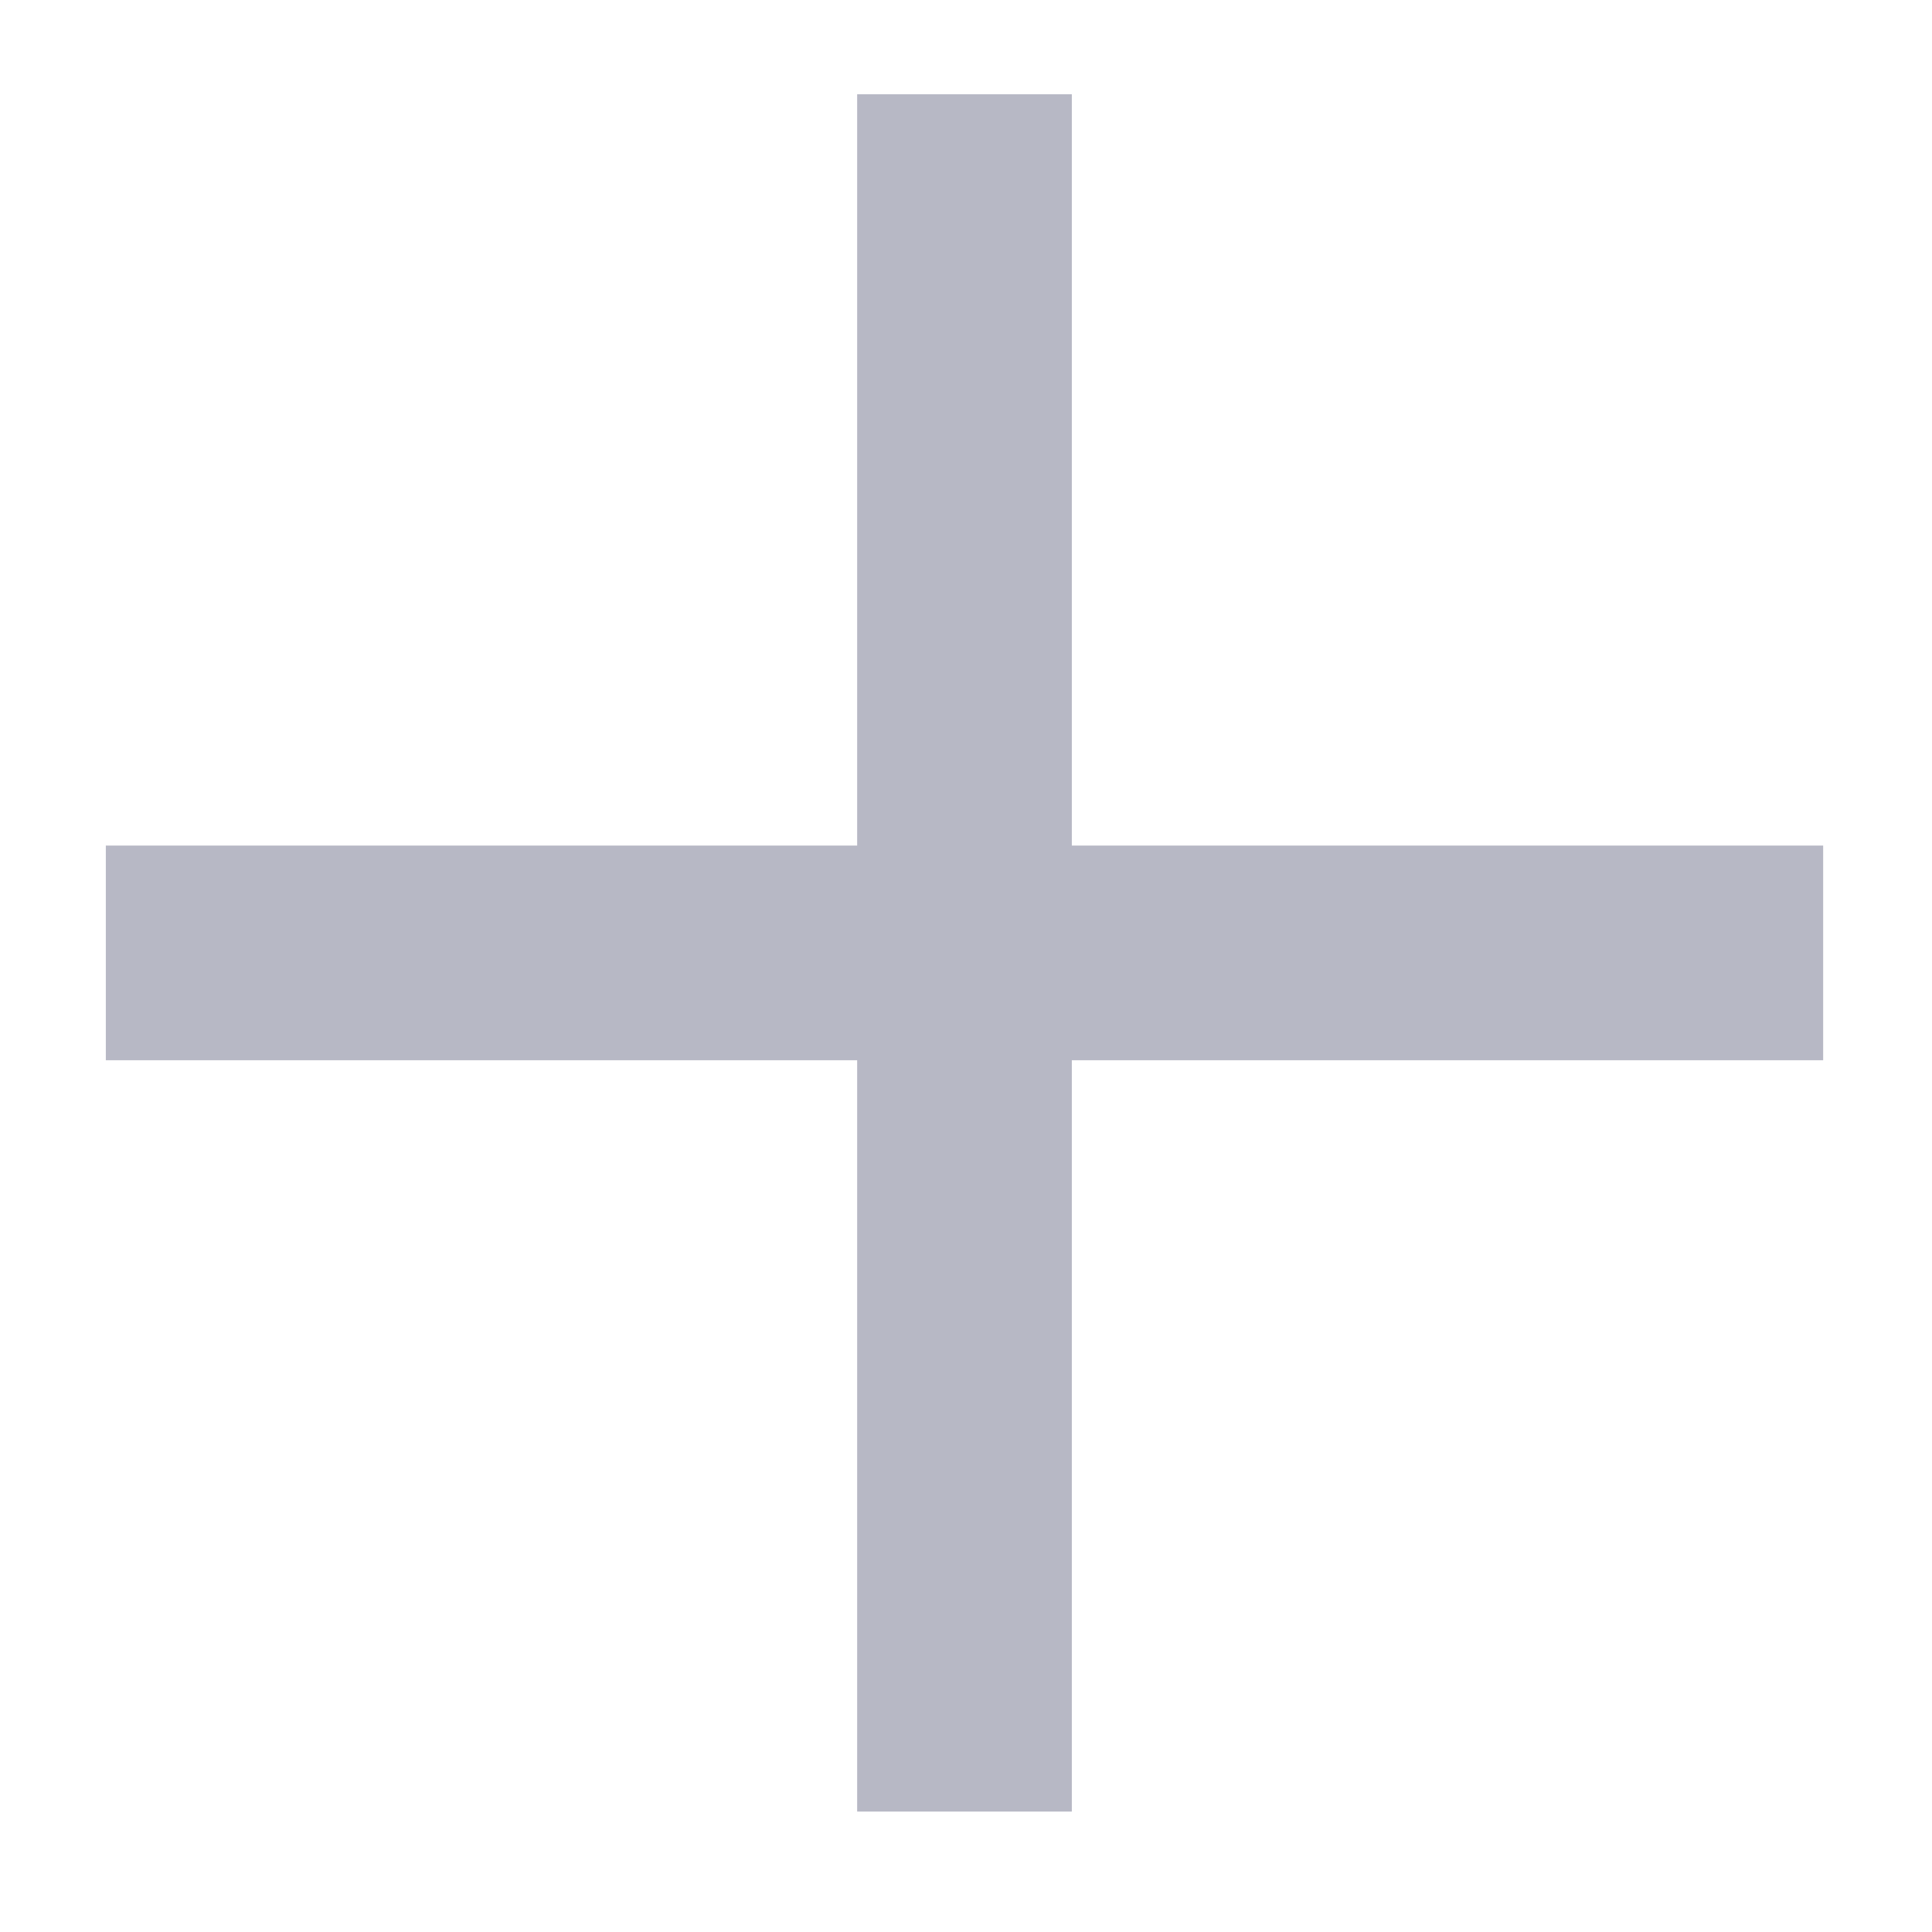 <svg width="9" height="9" viewBox="0 0 9 9" fill="none" xmlns="http://www.w3.org/2000/svg">
<path d="M4.493 0.439V8.439" stroke="#B7B8C5"/>
<path d="M8.493 4.439L0.493 4.439" stroke="#B7B8C5"/>
</svg>
